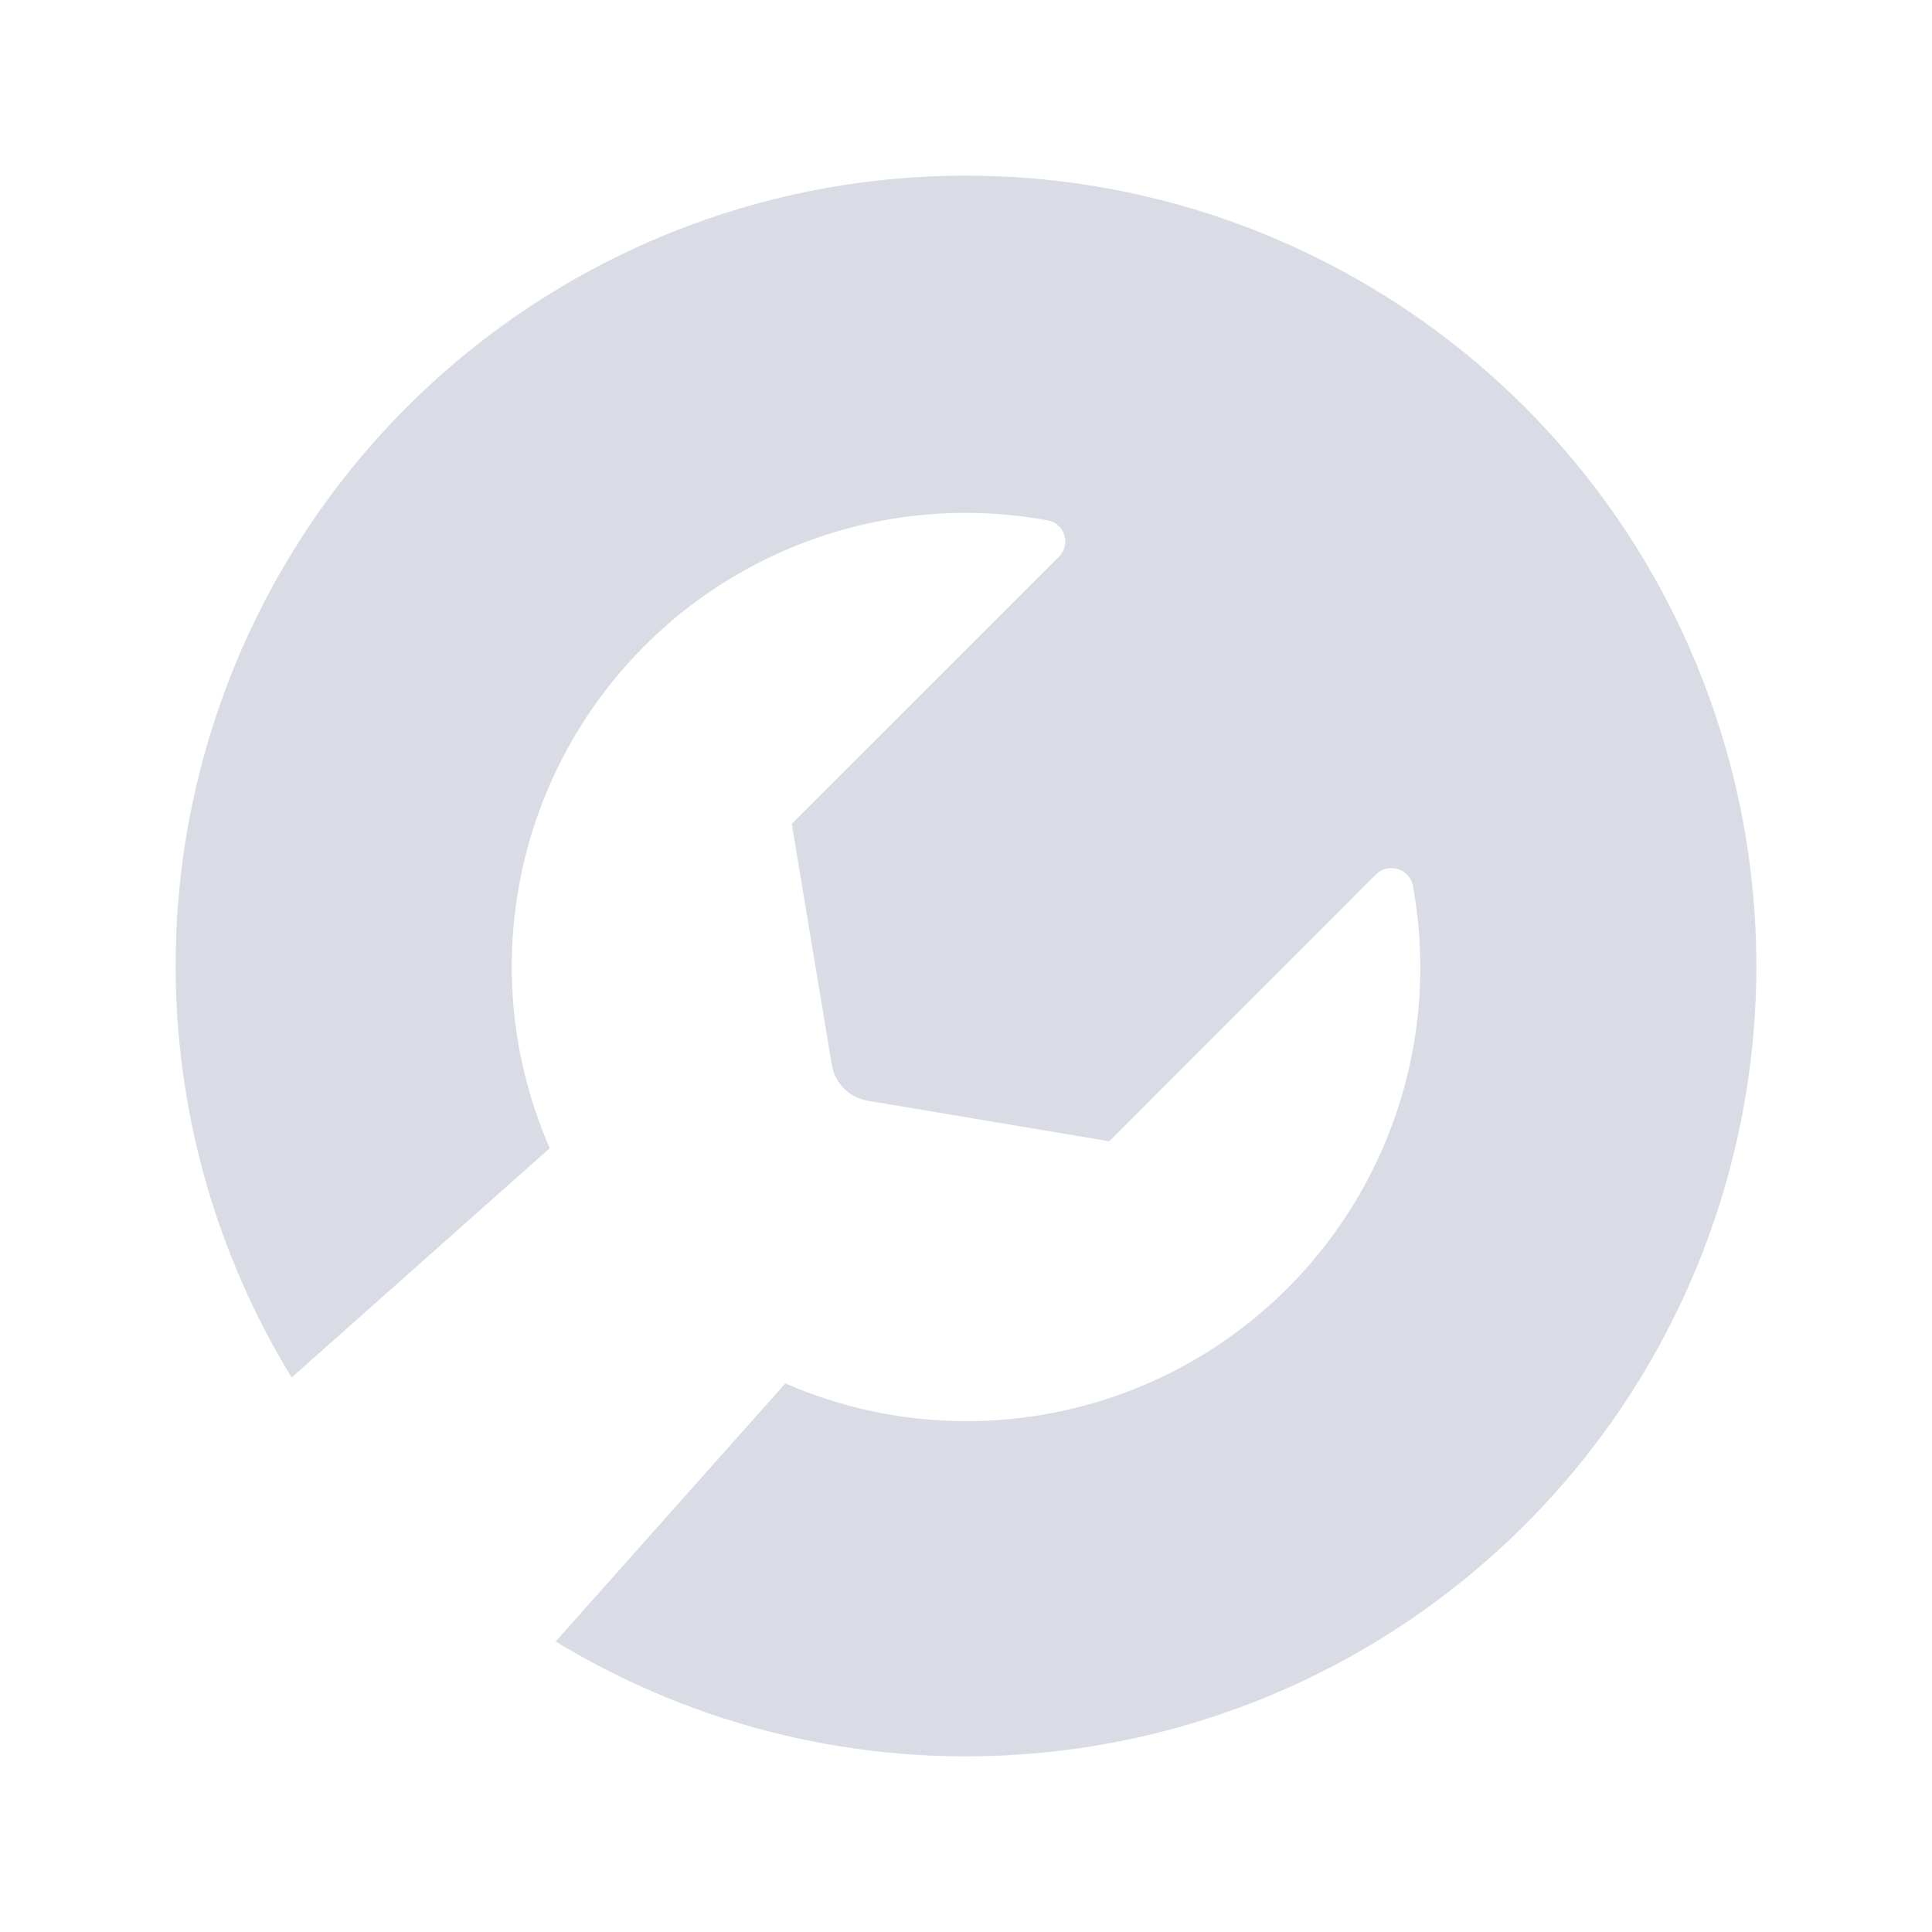 <?xml version="1.0" encoding="UTF-8"?>
<svg width="22px" height="22px" viewBox="0 0 22 22" version="1.1" xmlns="http://www.w3.org/2000/svg" xmlns:xlink="http://www.w3.org/1999/xlink">
    <title>Icon / 01_Nav1 / Configure2</title>
    <g id="Icon-/-01_Nav1-/-Configure2" stroke="none" stroke-width="1" fill="none" fill-rule="evenodd">
        <rect id="transparent-bg" x="0" y="0" width="22" height="22"></rect>
        <g id="maintenance" opacity="0.66" transform="translate(2, 2)" fill="#C5CAD8" fill-rule="nonzero">
            <path d="M9.006,0 C5.75,-0.004 2.746,1.751 1.152,4.59 C-0.442,7.429 -0.378,10.908 1.321,13.686 L4.26,11.075 C3.495,9.325 3.758,7.295 4.945,5.798 C6.131,4.301 8.046,3.581 9.925,3.925 C10.016,3.939 10.091,4.003 10.119,4.091 C10.148,4.178 10.124,4.274 10.059,4.339 L7.016,7.381 L7.473,10.132 C7.51,10.336 7.67,10.496 7.874,10.533 L10.631,10.996 L13.673,7.953 C13.738,7.892 13.83,7.87 13.915,7.895 C14,7.92 14.066,7.989 14.087,8.075 C14.435,9.954 13.718,11.872 12.222,13.061 C10.726,14.25 8.695,14.516 6.943,13.753 L4.327,16.692 C7.581,18.669 11.726,18.384 14.68,15.981 C17.633,13.578 18.755,9.577 17.481,5.989 C16.207,2.401 12.813,0.003 9.006,0 L9.006,0 Z" id="Path"></path>
        </g>
    </g>
</svg>
